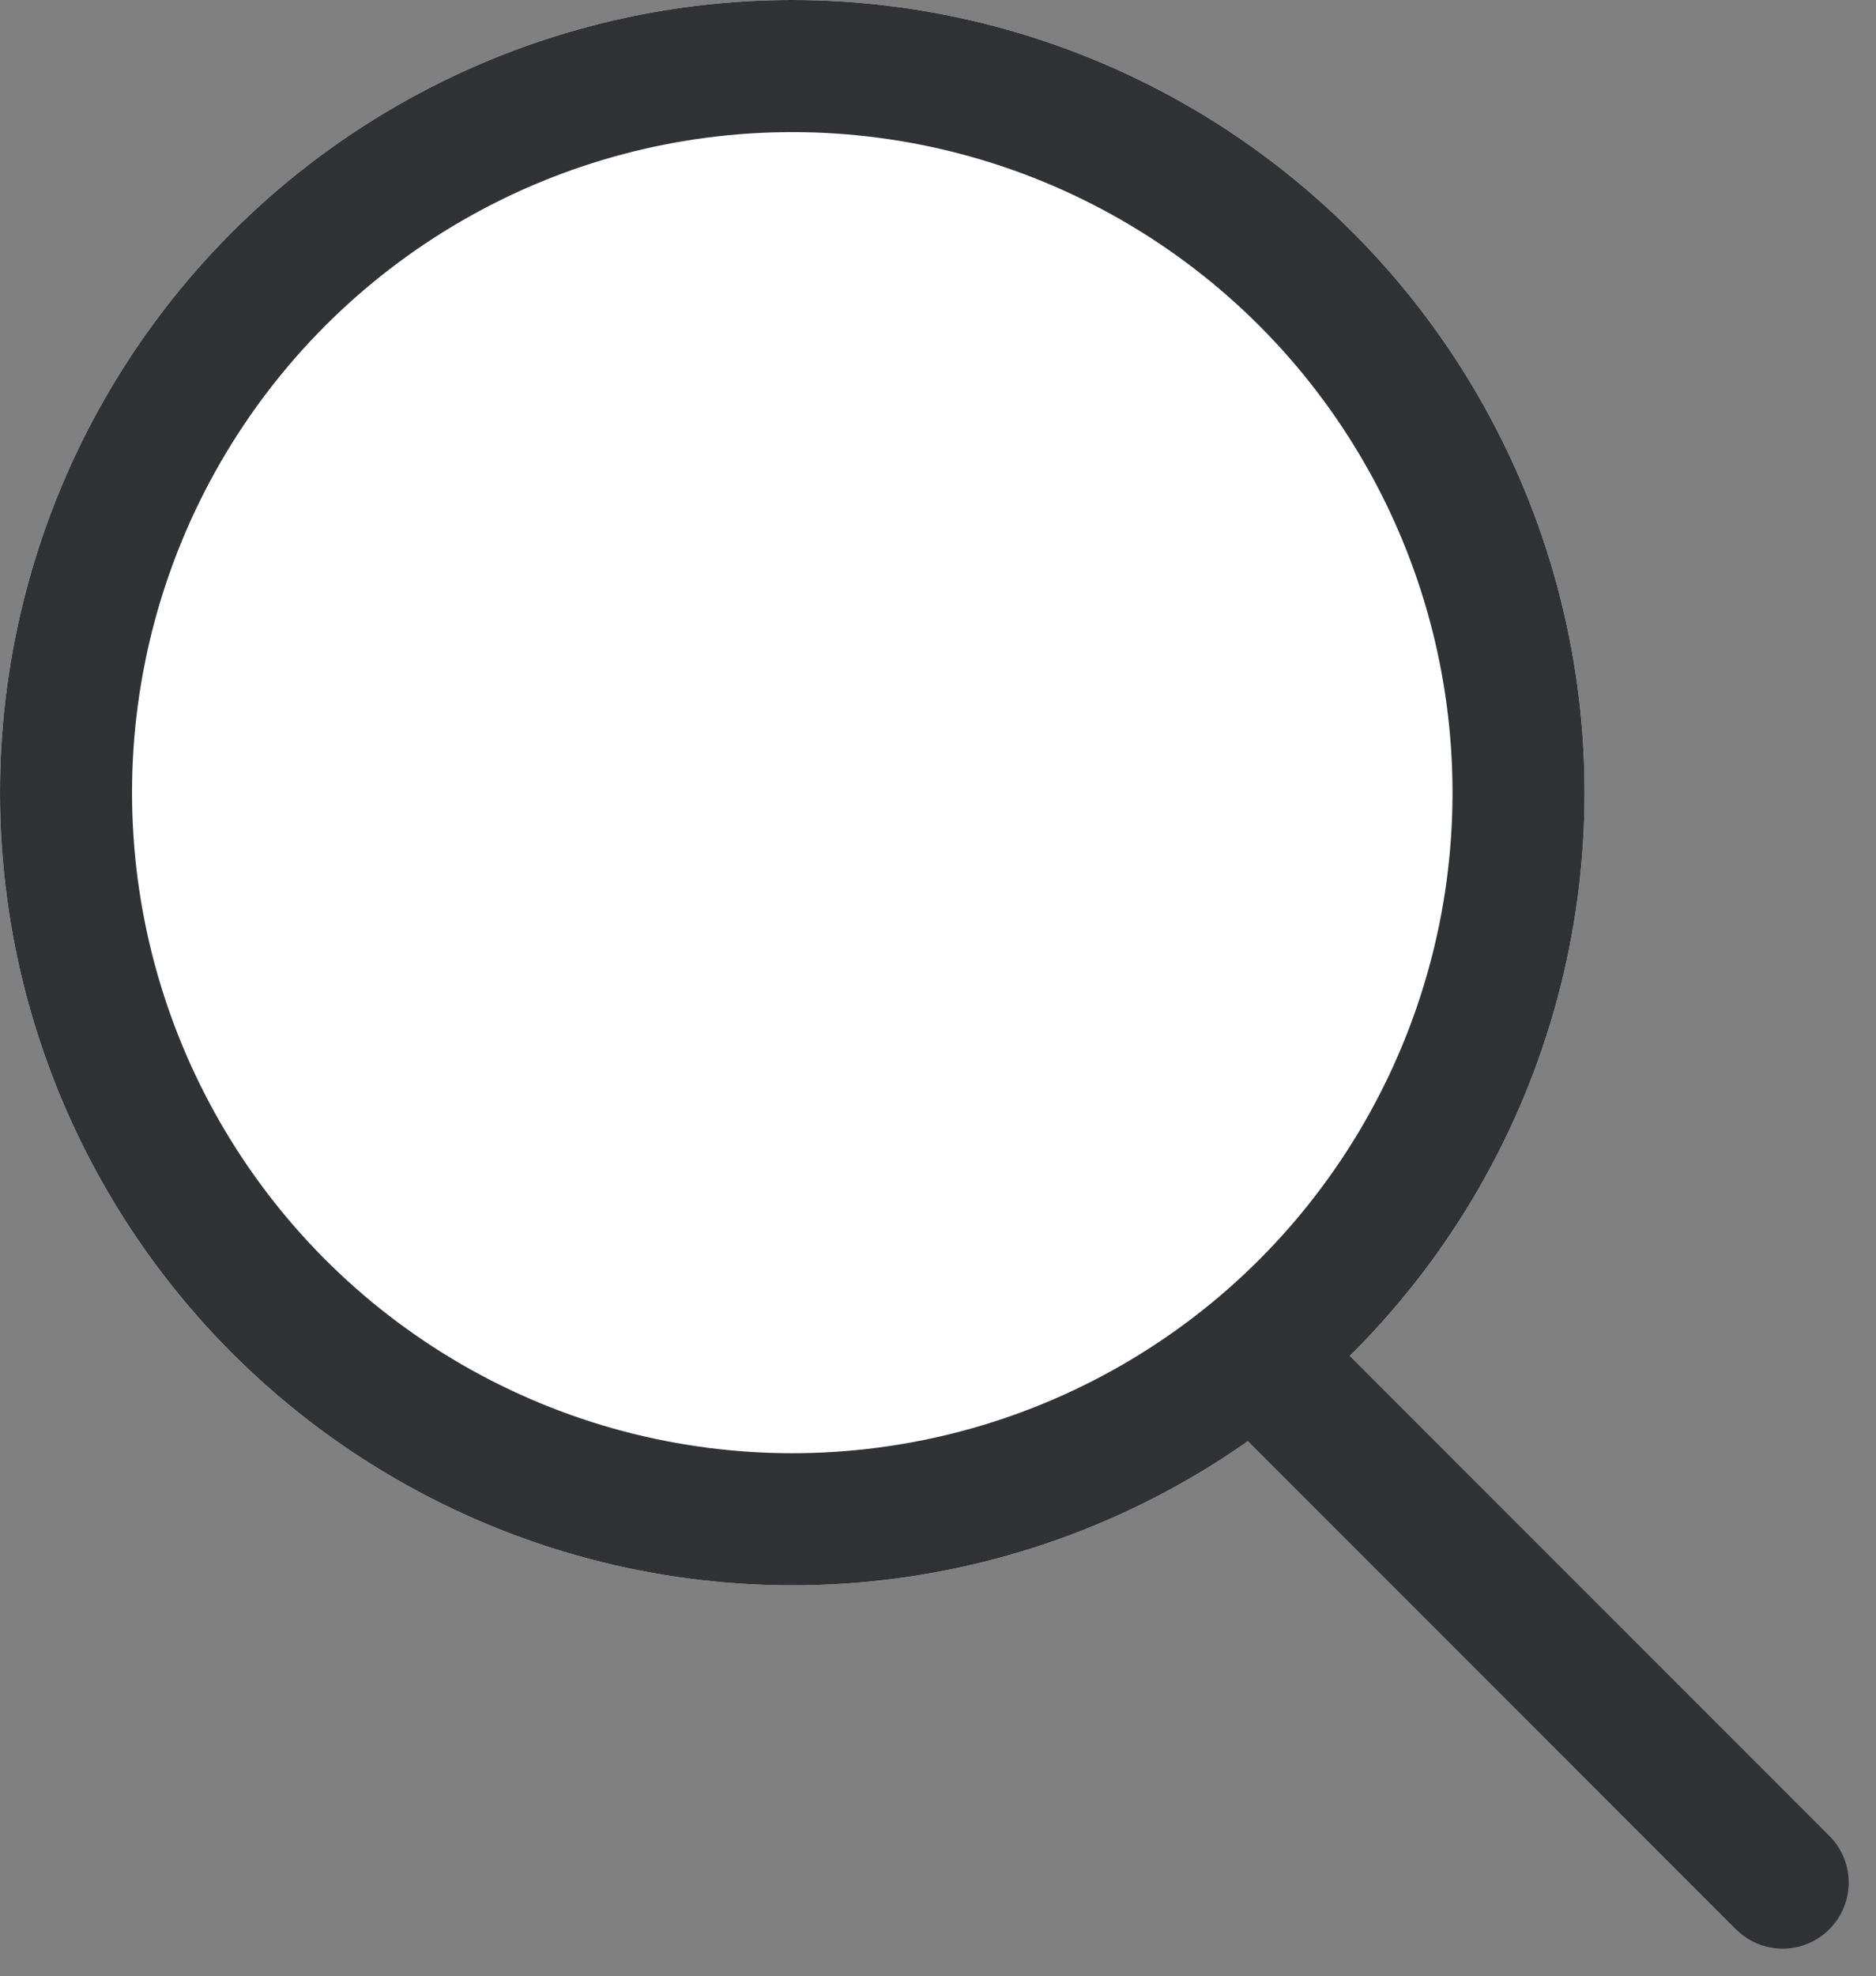 <svg xmlns="http://www.w3.org/2000/svg" width="28.414" height="29.914" viewBox="0 0 28.414 29.914">
  <rect x="0" y="0" width="28.414" height="29.914" fill="#808080" stroke="none"/>
  <g id="search" transform="translate(-0.5)">
    <g id="Эллипс_1" data-name="Эллипс 1" transform="translate(0.5)" fill="#fff" stroke="#303235" stroke-width="2">
      <circle cx="12" cy="12" r="12" stroke="none"/>
      <circle cx="12" cy="12" r="11" fill="none"/>
    </g>
    <line id="Линия_5" data-name="Линия 5" x2="8" y2="8" transform="translate(19.5 20.5)" fill="none" stroke="#303235" stroke-linecap="round" stroke-width="2"/>
  </g>
</svg>
